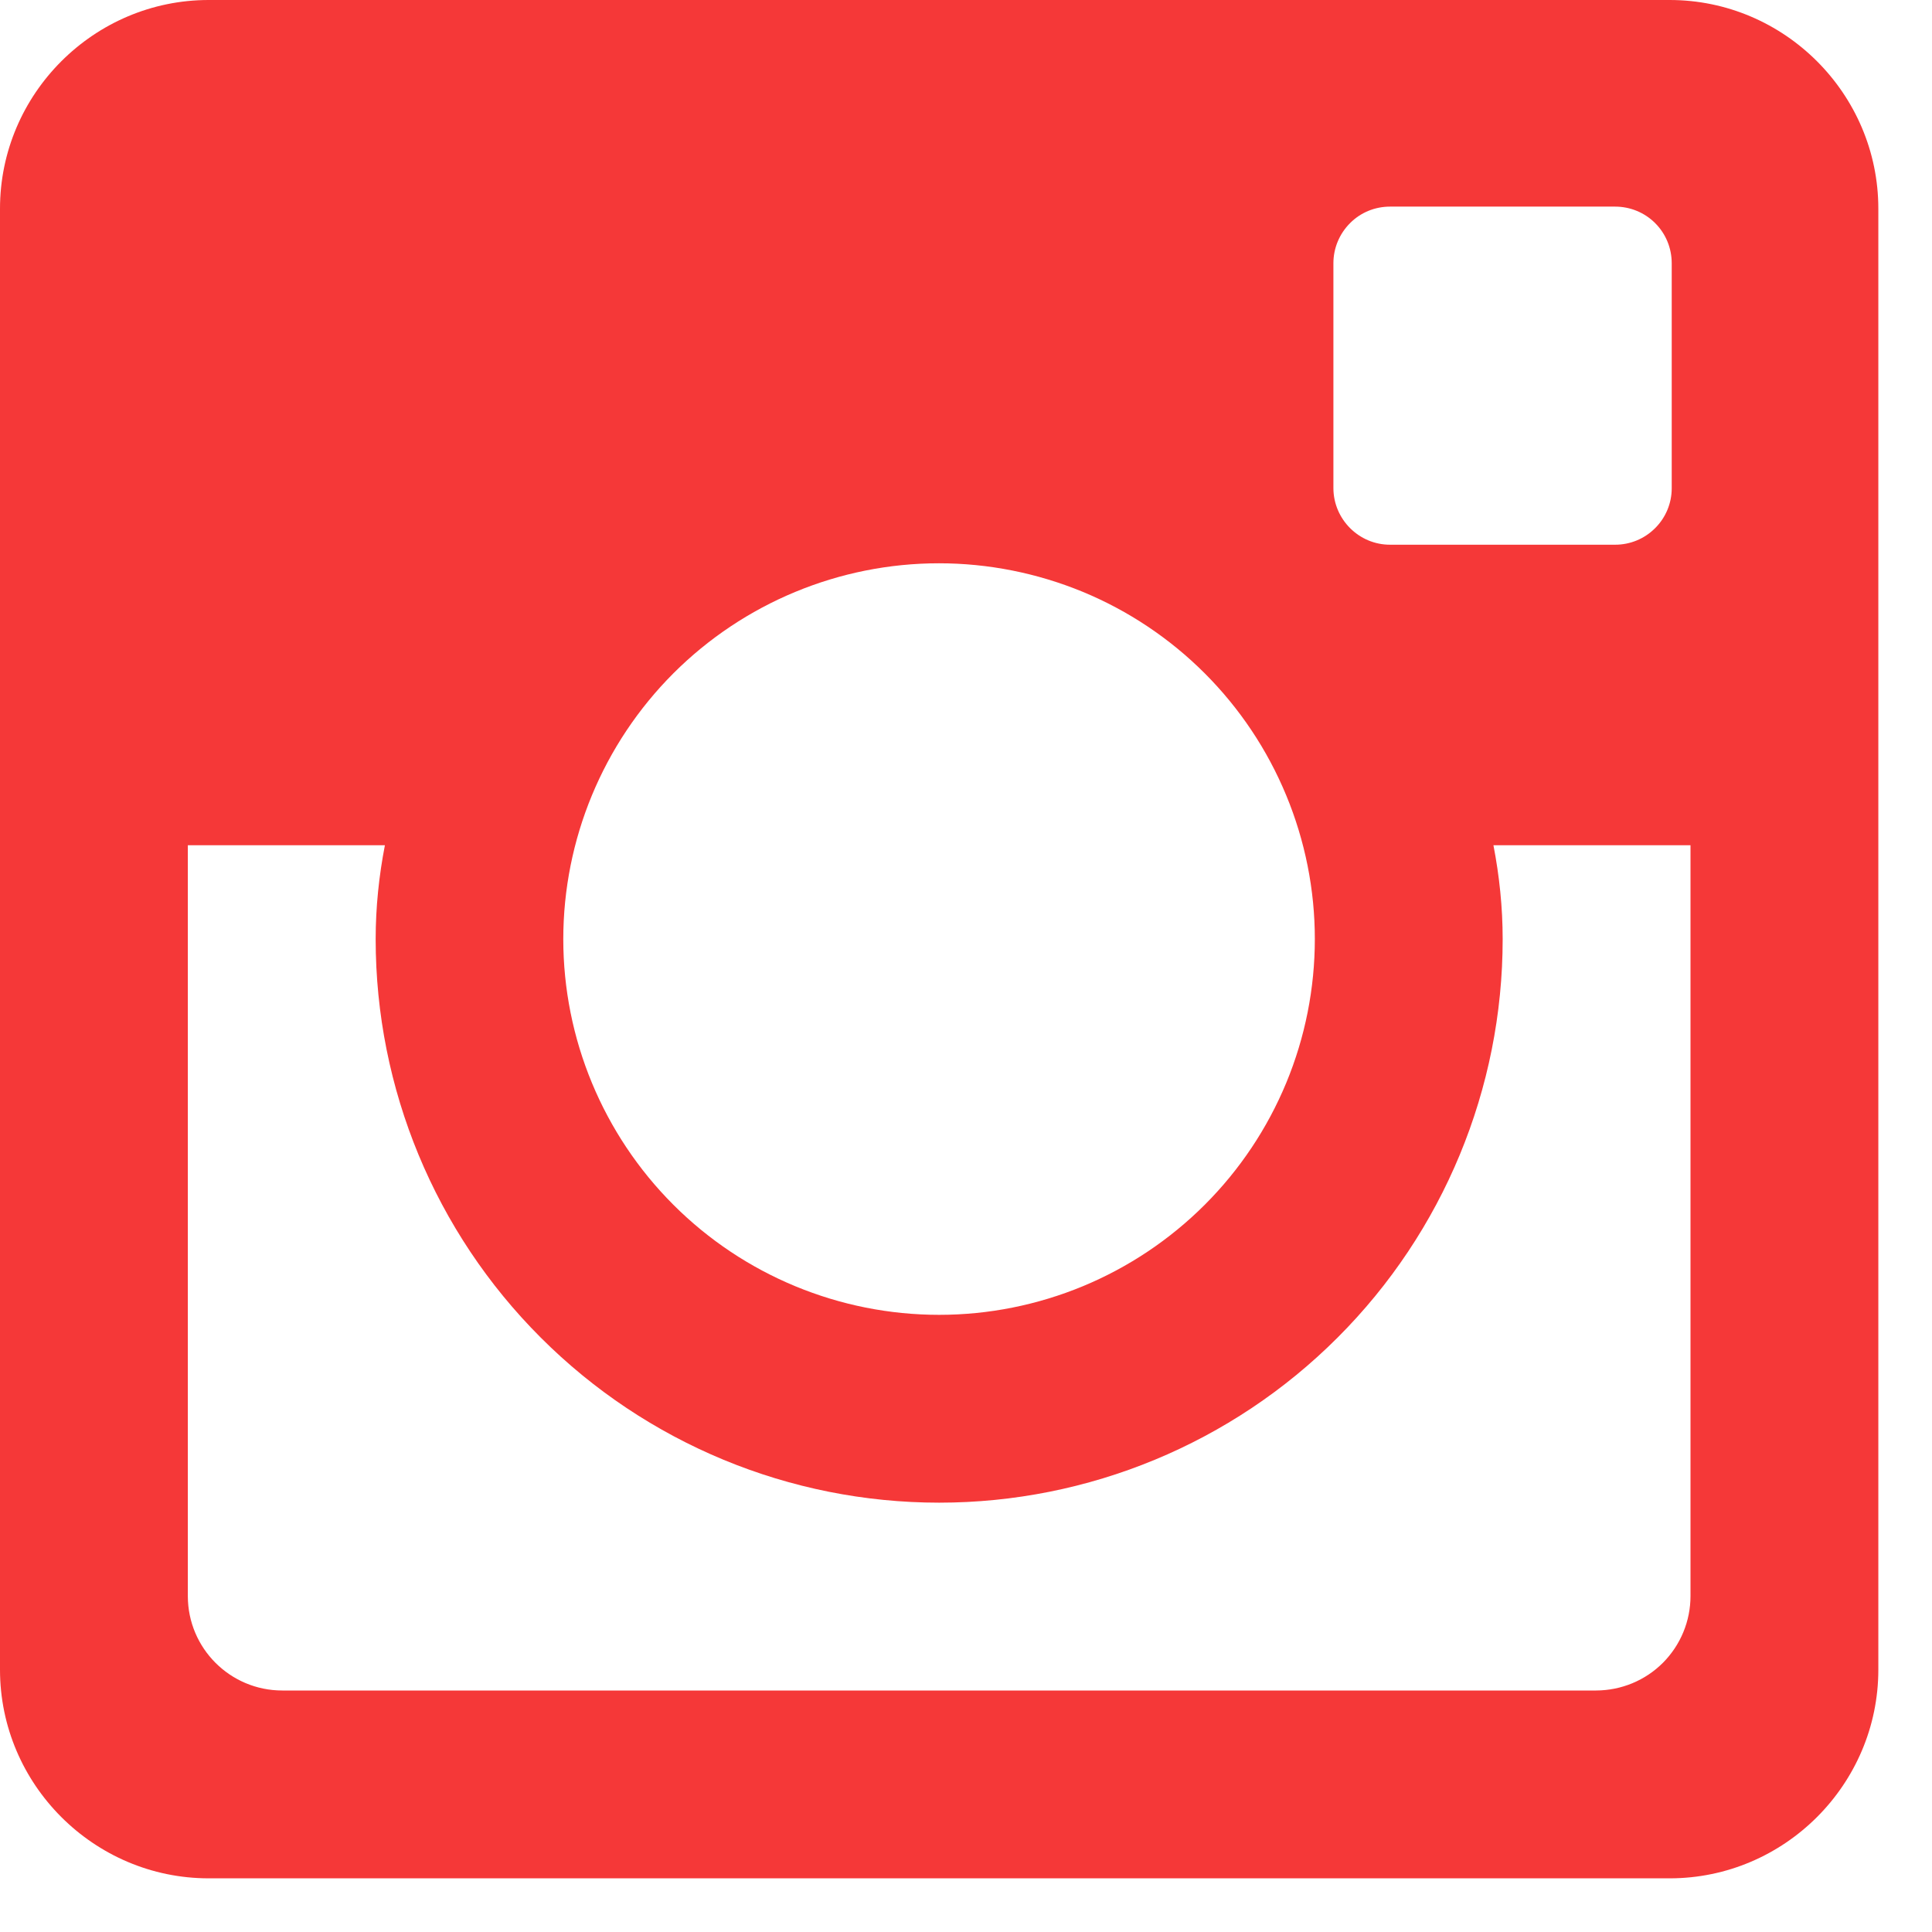 <svg width="18" height="18" viewBox="0 0 18 18" fill="none" xmlns="http://www.w3.org/2000/svg">
<path fill-rule="evenodd" clip-rule="evenodd" d="M17.5 15.556C17.5 16.625 16.625 17.5 15.556 17.5H1.944C0.875 17.5 0 16.625 0 15.556V1.944C0 0.875 0.875 0 1.944 0H15.556C16.625 0 17.5 0.875 17.5 1.944V15.556ZM12.462 12.462C13.447 11.478 14 10.142 14 8.75C14 8.451 13.969 8.159 13.914 7.875H15.75V14.87C15.75 15.103 15.658 15.326 15.493 15.492C15.328 15.657 15.105 15.749 14.871 15.75H2.63C2.144 15.75 1.75 15.356 1.75 14.87V7.875H3.586C3.531 8.159 3.5 8.451 3.5 8.75C3.5 10.142 4.053 11.478 5.038 12.462C6.022 13.447 7.358 14 8.75 14C10.142 14 11.478 13.447 12.462 12.462ZM10.09 11.983C9.665 12.159 9.21 12.25 8.75 12.25C7.822 12.25 6.931 11.882 6.274 11.225C5.618 10.569 5.248 9.678 5.248 8.75C5.248 7.822 5.617 6.931 6.273 6.274C6.929 5.618 7.82 5.248 8.748 5.248C9.208 5.248 9.663 5.339 10.088 5.514C10.513 5.69 10.899 5.948 11.224 6.273C11.549 6.598 11.807 6.984 11.983 7.409C12.159 7.833 12.25 8.289 12.25 8.748C12.25 9.208 12.16 9.663 11.984 10.088C11.808 10.513 11.55 10.899 11.225 11.224C10.9 11.549 10.514 11.807 10.09 11.983ZM15.048 5.075H12.95C12.661 5.075 12.425 4.839 12.423 4.55V2.452C12.423 2.312 12.479 2.178 12.578 2.079C12.676 1.98 12.81 1.925 12.95 1.925H15.048C15.188 1.925 15.322 1.98 15.421 2.079C15.52 2.178 15.575 2.312 15.575 2.452V4.55C15.575 4.689 15.519 4.823 15.42 4.921C15.321 5.02 15.188 5.075 15.048 5.075Z" fill="#F53838"/>
</svg>
